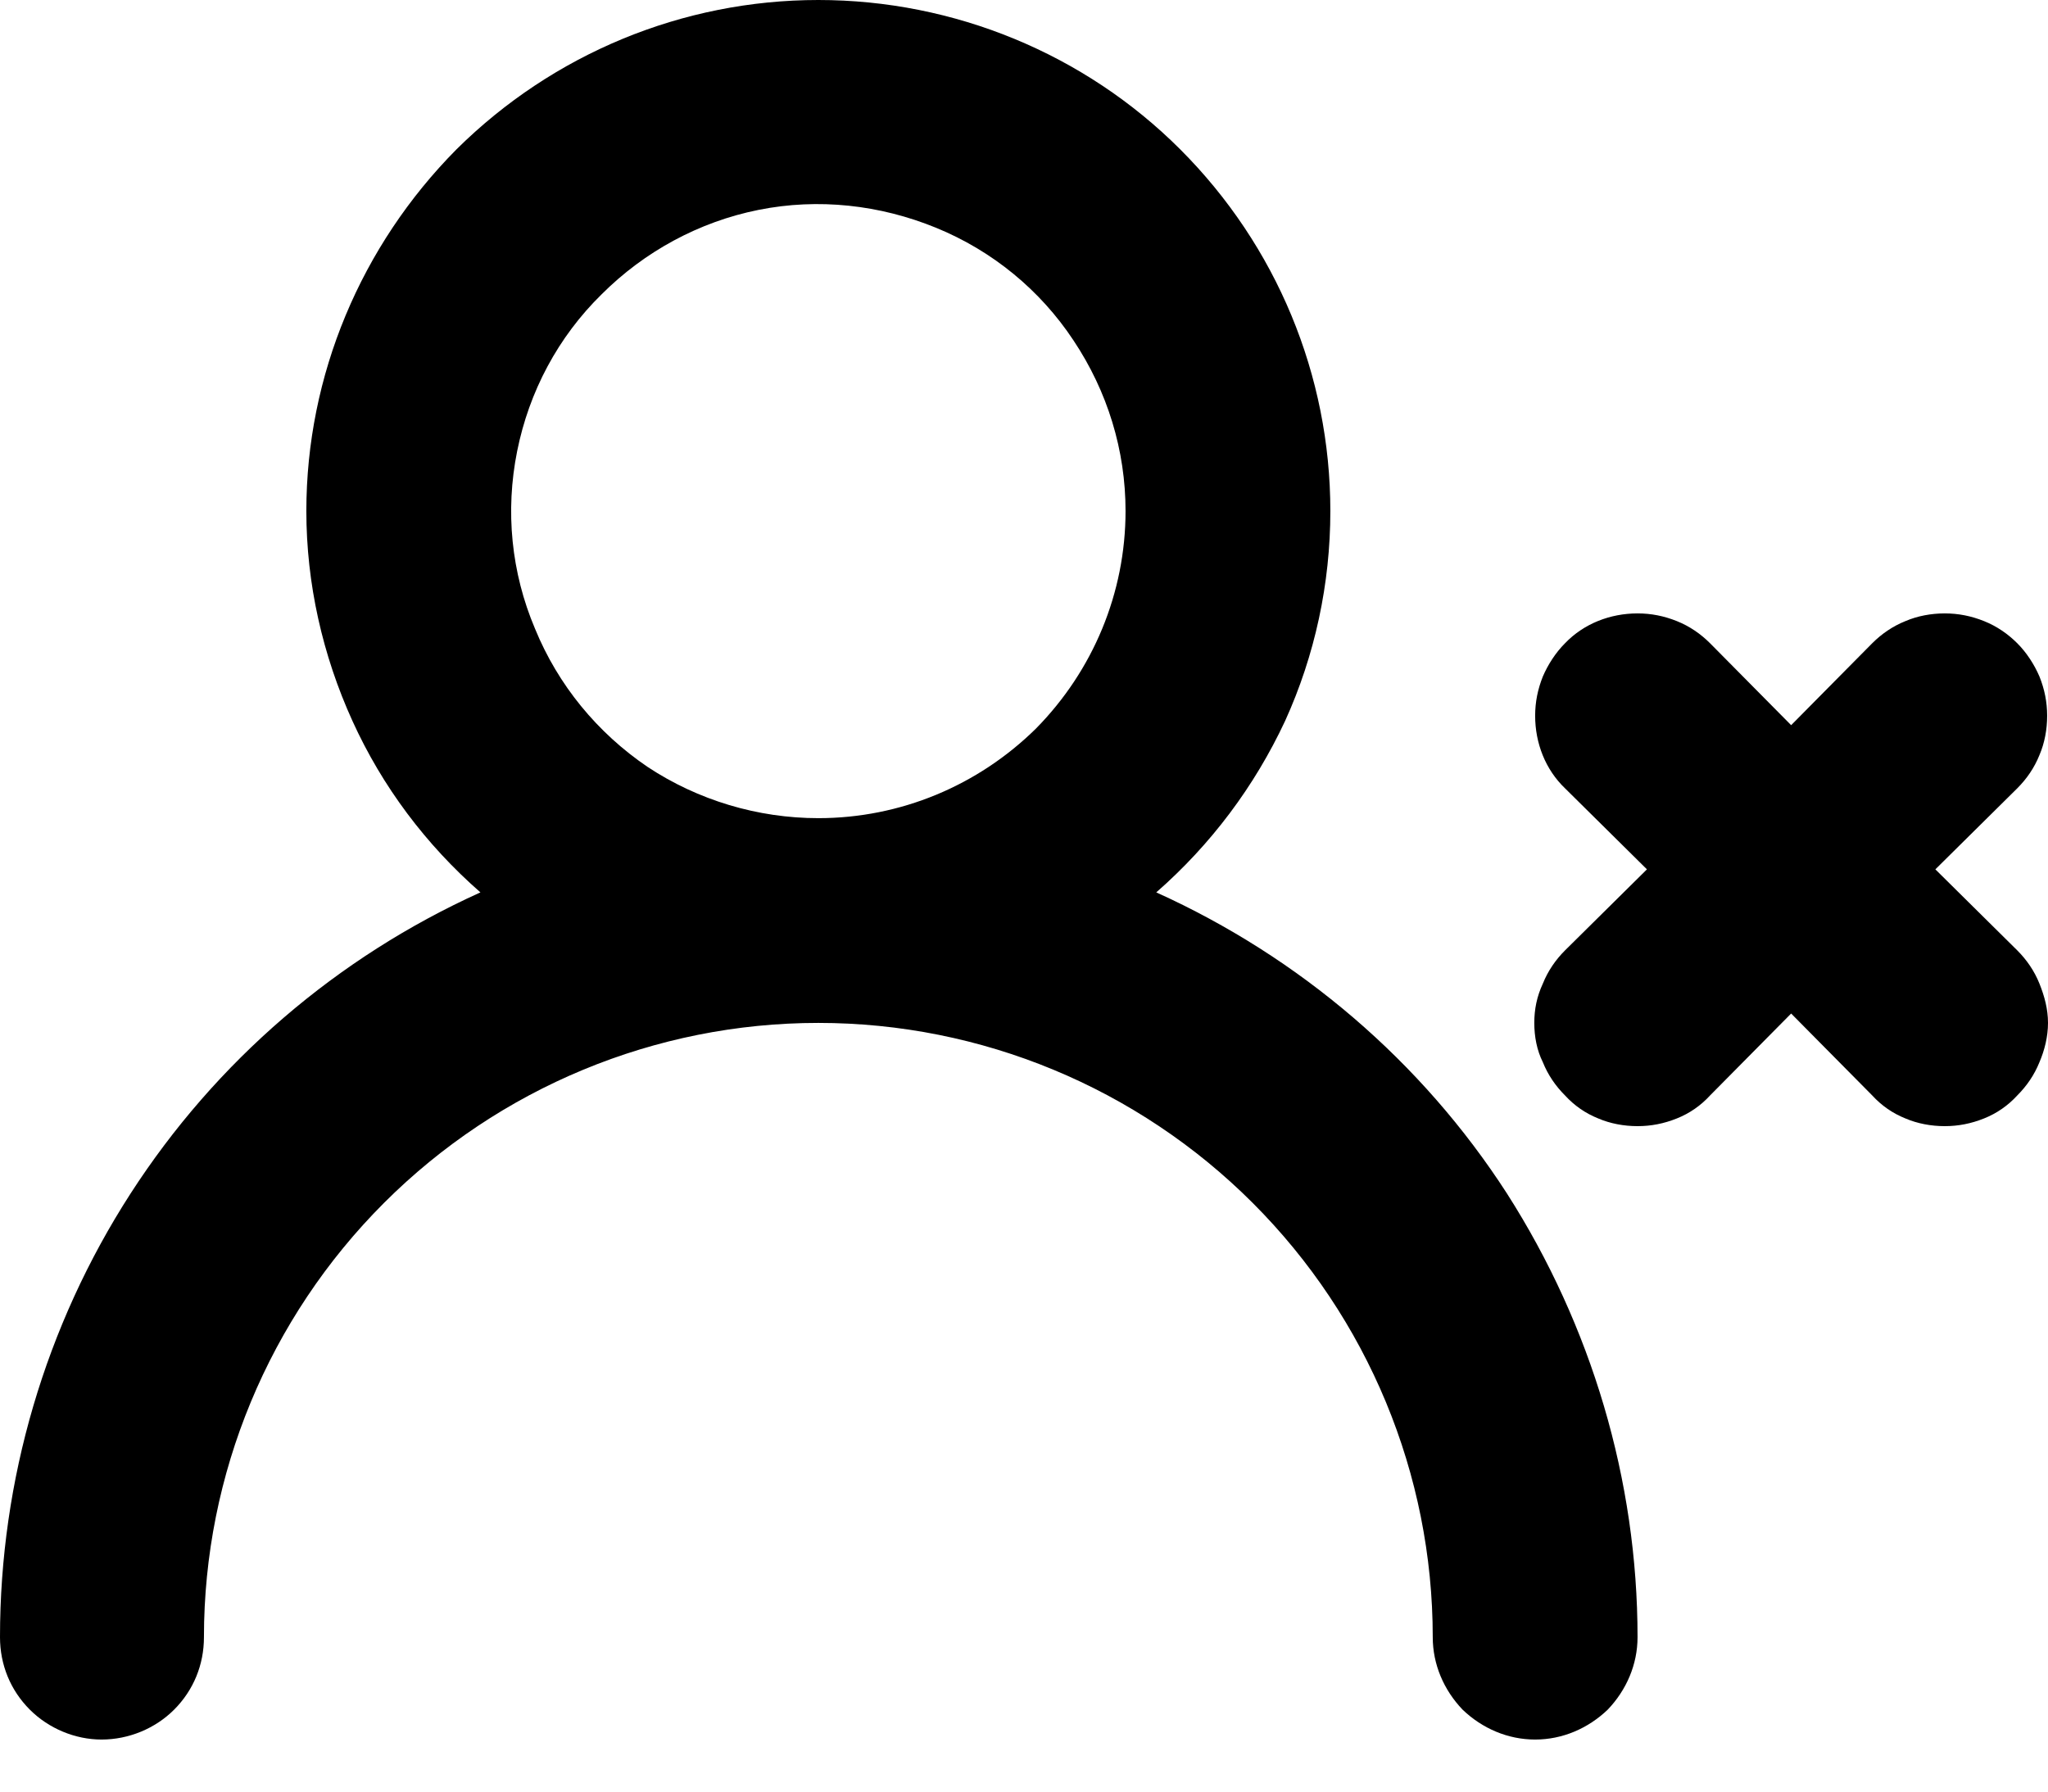 <svg width="24" height="21" viewBox="0 0 24 21" fill="none" xmlns="http://www.w3.org/2000/svg" xmlns:xlink="http://www.w3.org/1999/xlink">
	<desc>
			Created with Pixso.
	</desc>
	<defs/>
	<path id="Vector" d="M13.55 10.46C14.19 9.9 14.7 9.22 15.06 8.45C15.41 7.68 15.59 6.84 15.59 5.99C15.59 4.4 14.96 2.88 13.83 1.75C12.71 0.63 11.18 0 9.59 0C8 0 6.48 0.63 5.35 1.75C4.23 2.88 3.59 4.4 3.59 5.99C3.59 6.84 3.78 7.68 4.13 8.45C4.48 9.22 4.99 9.9 5.63 10.46C3.95 11.22 2.53 12.44 1.53 13.99C0.53 15.54 0 17.35 0 19.19C0 19.51 0.12 19.81 0.35 20.04C0.57 20.26 0.88 20.39 1.19 20.39C1.51 20.39 1.82 20.26 2.04 20.04C2.27 19.81 2.39 19.51 2.39 19.19C2.39 17.28 3.15 15.45 4.5 14.1C5.85 12.75 7.68 11.99 9.59 11.99C11.5 11.99 13.33 12.75 14.68 14.1C16.03 15.45 16.79 17.28 16.79 19.19C16.79 19.51 16.92 19.81 17.14 20.04C17.37 20.26 17.67 20.39 17.99 20.39C18.31 20.39 18.61 20.26 18.84 20.04C19.06 19.81 19.19 19.51 19.19 19.19C19.19 17.35 18.65 15.54 17.66 13.99C16.66 12.44 15.23 11.22 13.55 10.46ZM9.59 9.59C8.88 9.59 8.18 9.38 7.59 8.99C7 8.59 6.54 8.03 6.27 7.37C5.99 6.71 5.92 5.99 6.06 5.29C6.2 4.59 6.54 3.95 7.05 3.45C7.55 2.95 8.19 2.6 8.89 2.46C9.59 2.32 10.31 2.4 10.97 2.67C11.63 2.94 12.19 3.4 12.58 3.99C12.98 4.59 13.19 5.28 13.19 5.99C13.19 6.95 12.81 7.86 12.14 8.54C11.46 9.21 10.55 9.59 9.59 9.59ZM22.68 10.19L23.64 9.24C23.75 9.13 23.84 9 23.9 8.85C23.96 8.71 23.99 8.55 23.99 8.39C23.99 8.23 23.96 8.08 23.9 7.93C23.84 7.79 23.75 7.65 23.64 7.54C23.53 7.43 23.4 7.34 23.25 7.28C23.1 7.22 22.95 7.19 22.79 7.19C22.63 7.19 22.47 7.22 22.33 7.28C22.18 7.34 22.05 7.43 21.94 7.54L20.99 8.5L20.04 7.54C19.93 7.43 19.8 7.34 19.65 7.28C19.5 7.22 19.35 7.19 19.19 7.19C18.87 7.19 18.56 7.31 18.34 7.54C18.23 7.65 18.14 7.79 18.08 7.93C18.02 8.08 17.99 8.23 17.99 8.39C17.99 8.71 18.11 9.02 18.34 9.24L19.3 10.19L18.34 11.14C18.23 11.25 18.14 11.38 18.08 11.53C18.01 11.68 17.98 11.83 17.98 11.99C17.98 12.15 18.01 12.31 18.08 12.45C18.14 12.6 18.23 12.73 18.34 12.84C18.45 12.96 18.58 13.05 18.73 13.11C18.87 13.17 19.03 13.2 19.19 13.2C19.35 13.2 19.5 13.17 19.65 13.11C19.8 13.05 19.93 12.96 20.04 12.84L20.99 11.88L21.94 12.84C22.05 12.96 22.18 13.05 22.33 13.11C22.47 13.17 22.63 13.2 22.79 13.2C22.95 13.2 23.1 13.17 23.25 13.11C23.4 13.05 23.53 12.96 23.64 12.84C23.75 12.73 23.84 12.6 23.9 12.45C23.96 12.31 24 12.15 24 11.99C24 11.83 23.96 11.68 23.9 11.53C23.84 11.38 23.75 11.25 23.64 11.14L22.68 10.19Z" fill="#000000" fill-opacity="1" fill-rule="nonzero"/>
</svg>

